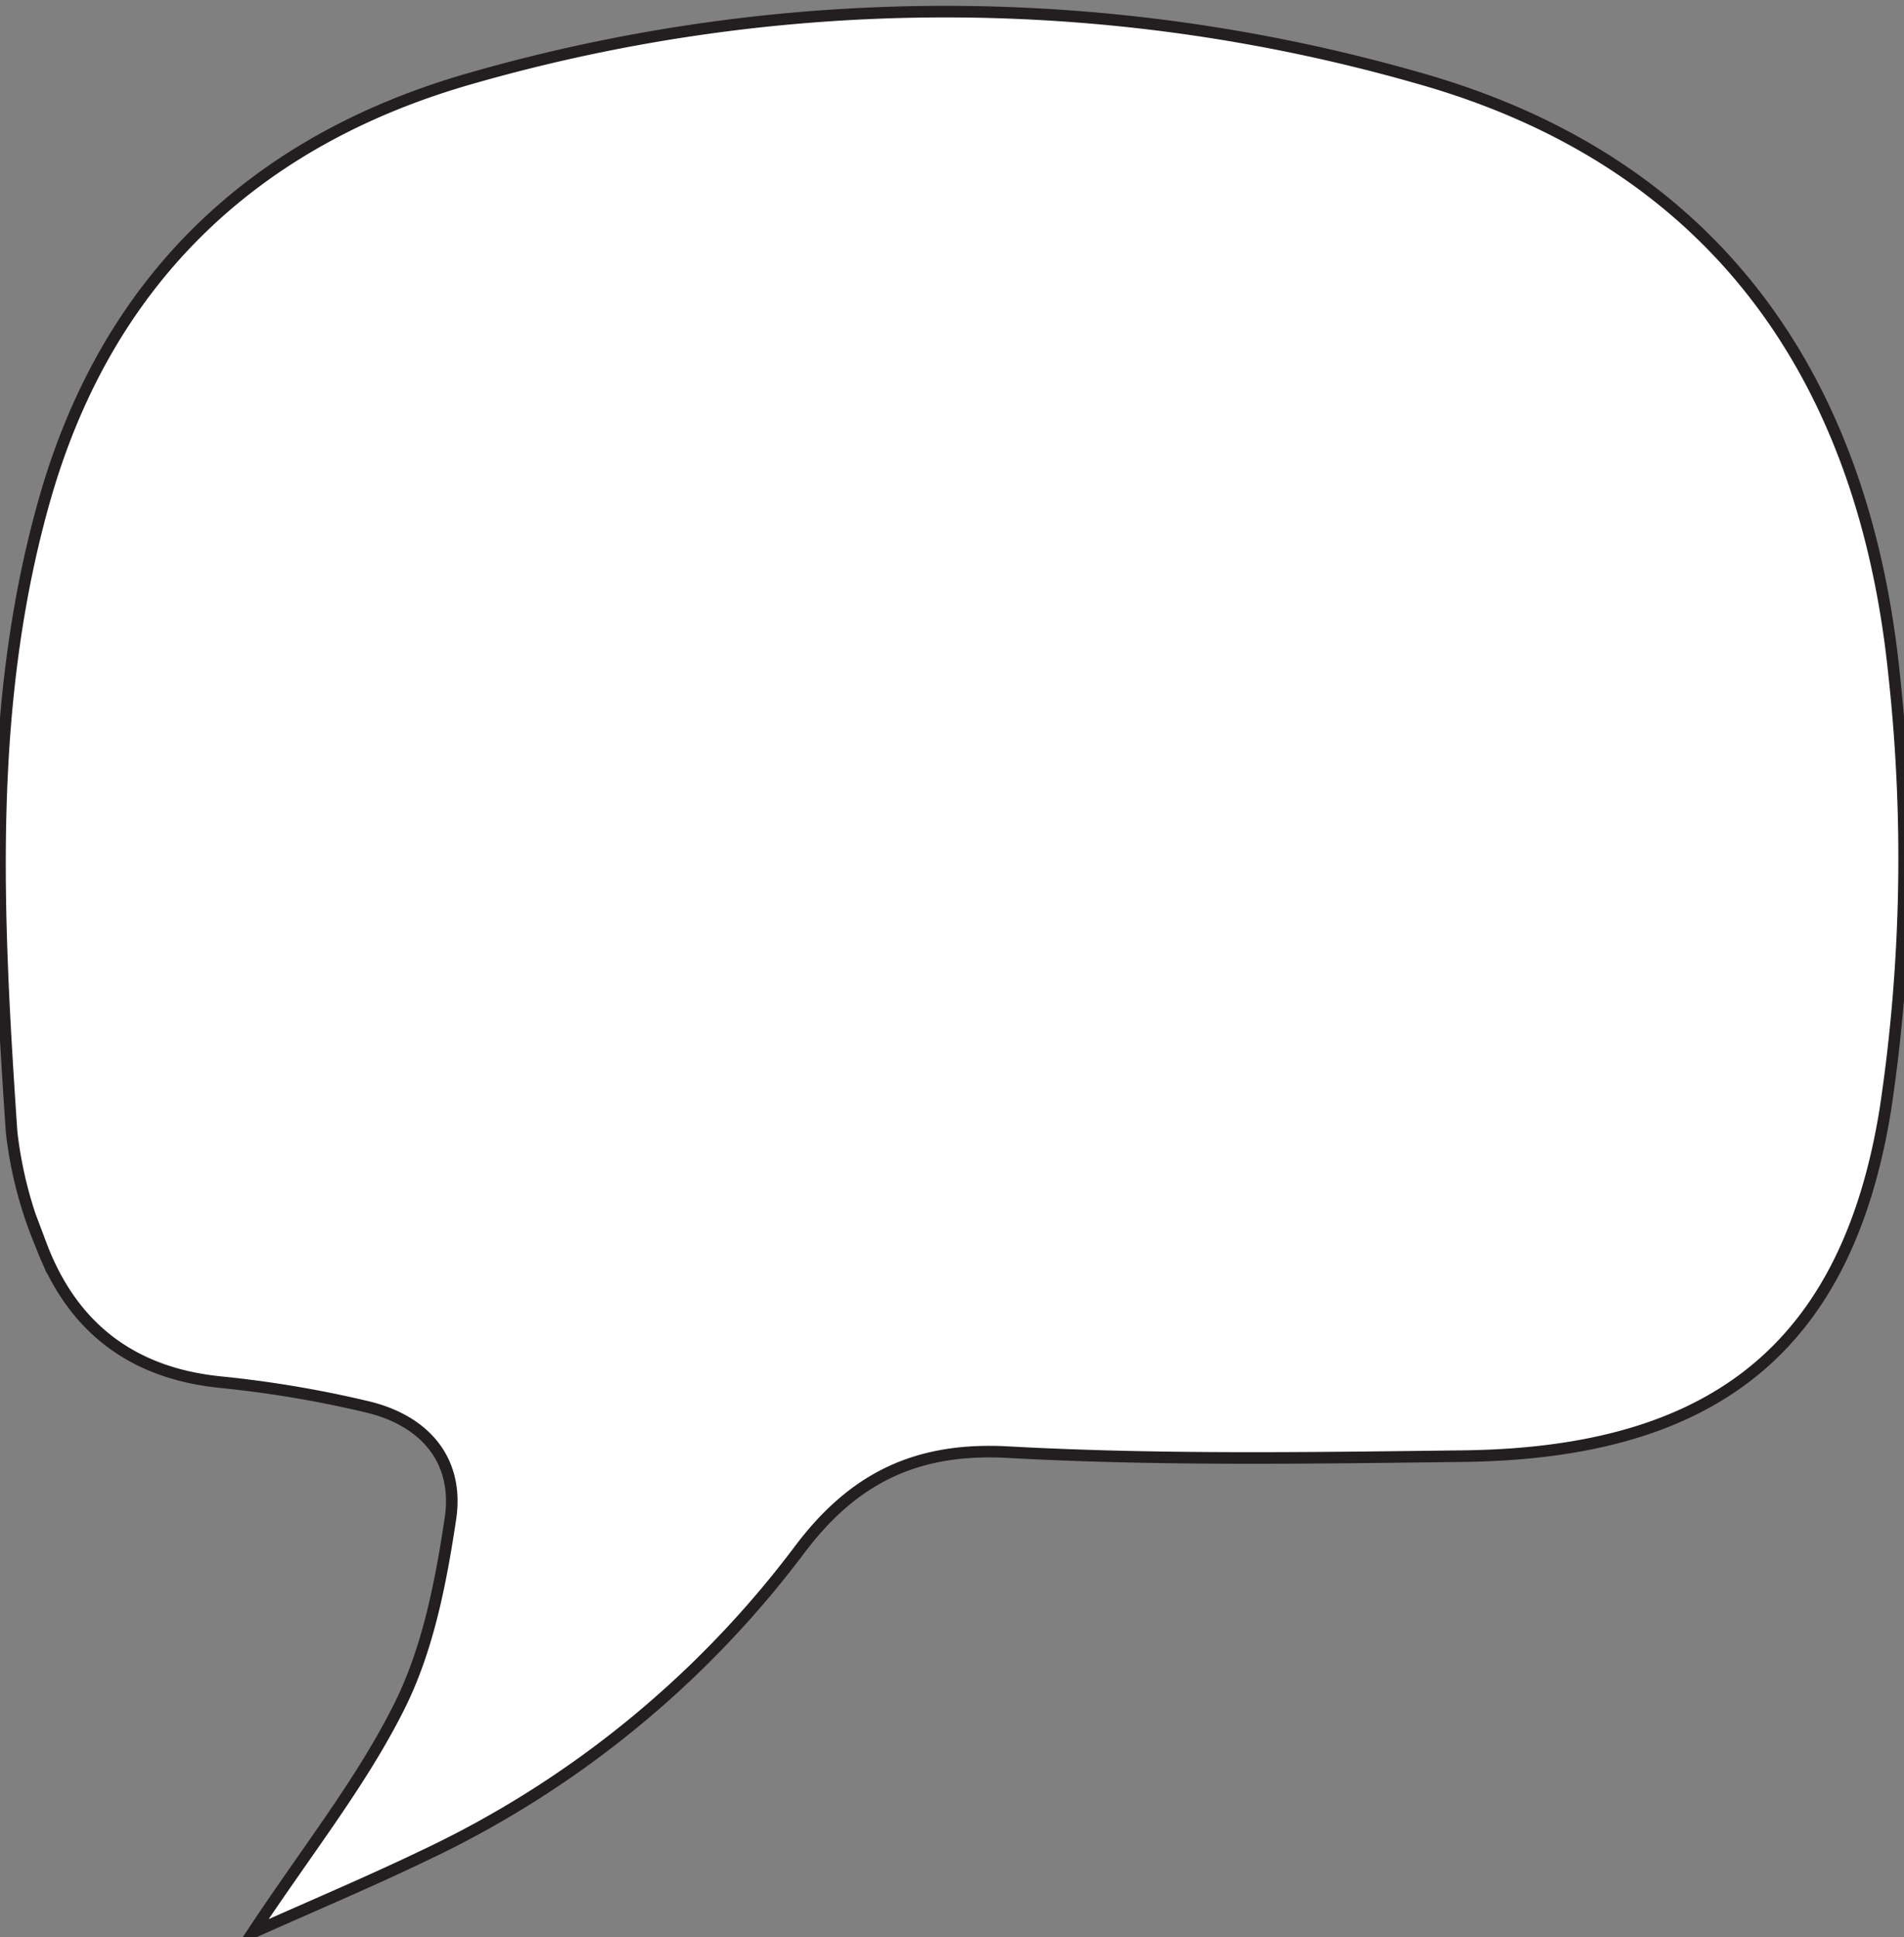 <svg id="Layer_1" data-name="Layer 1" xmlns="http://www.w3.org/2000/svg" viewBox="0 0 164.53 167.32"><rect x="0" y="0" width="164.53" height="167.32" fill="#808080" stroke="none"/><defs><style>.cls-1{fill:#fff;stroke:#231f20;stroke-miterlimit:10;}</style></defs><title>speechbubbles</title><path class="cls-1" d="M21.84,166.91c4.73-7.14,9.41-13,12.68-19.56,2.46-4.92,3.57-10.66,4.4-16.17.77-5.09-2.25-8.51-7.21-9.68a96.19,96.19,0,0,0-12.59-2.12c-7.74-.76-12.9-4.76-15.58-11.88A35.35,35.35,0,0,1,1,97.75c-1.24-18.48-2.27-37,3-55.11C9.53,23.77,22.36,11.94,40.86,6.72a148.6,148.6,0,0,1,81.63,0c25.67,7.2,38.54,25.87,41.17,51.4a145.89,145.89,0,0,1-.73,37.64c-3.34,20.81-15.06,29.69-36.29,30-13.18.16-26.39.38-39.53-.34-8-.44-13.45,2.29-18.12,8.56A86.89,86.89,0,0,1,36.6,160.28C32,162.49,27.35,164.45,21.84,166.91Z"/></svg>